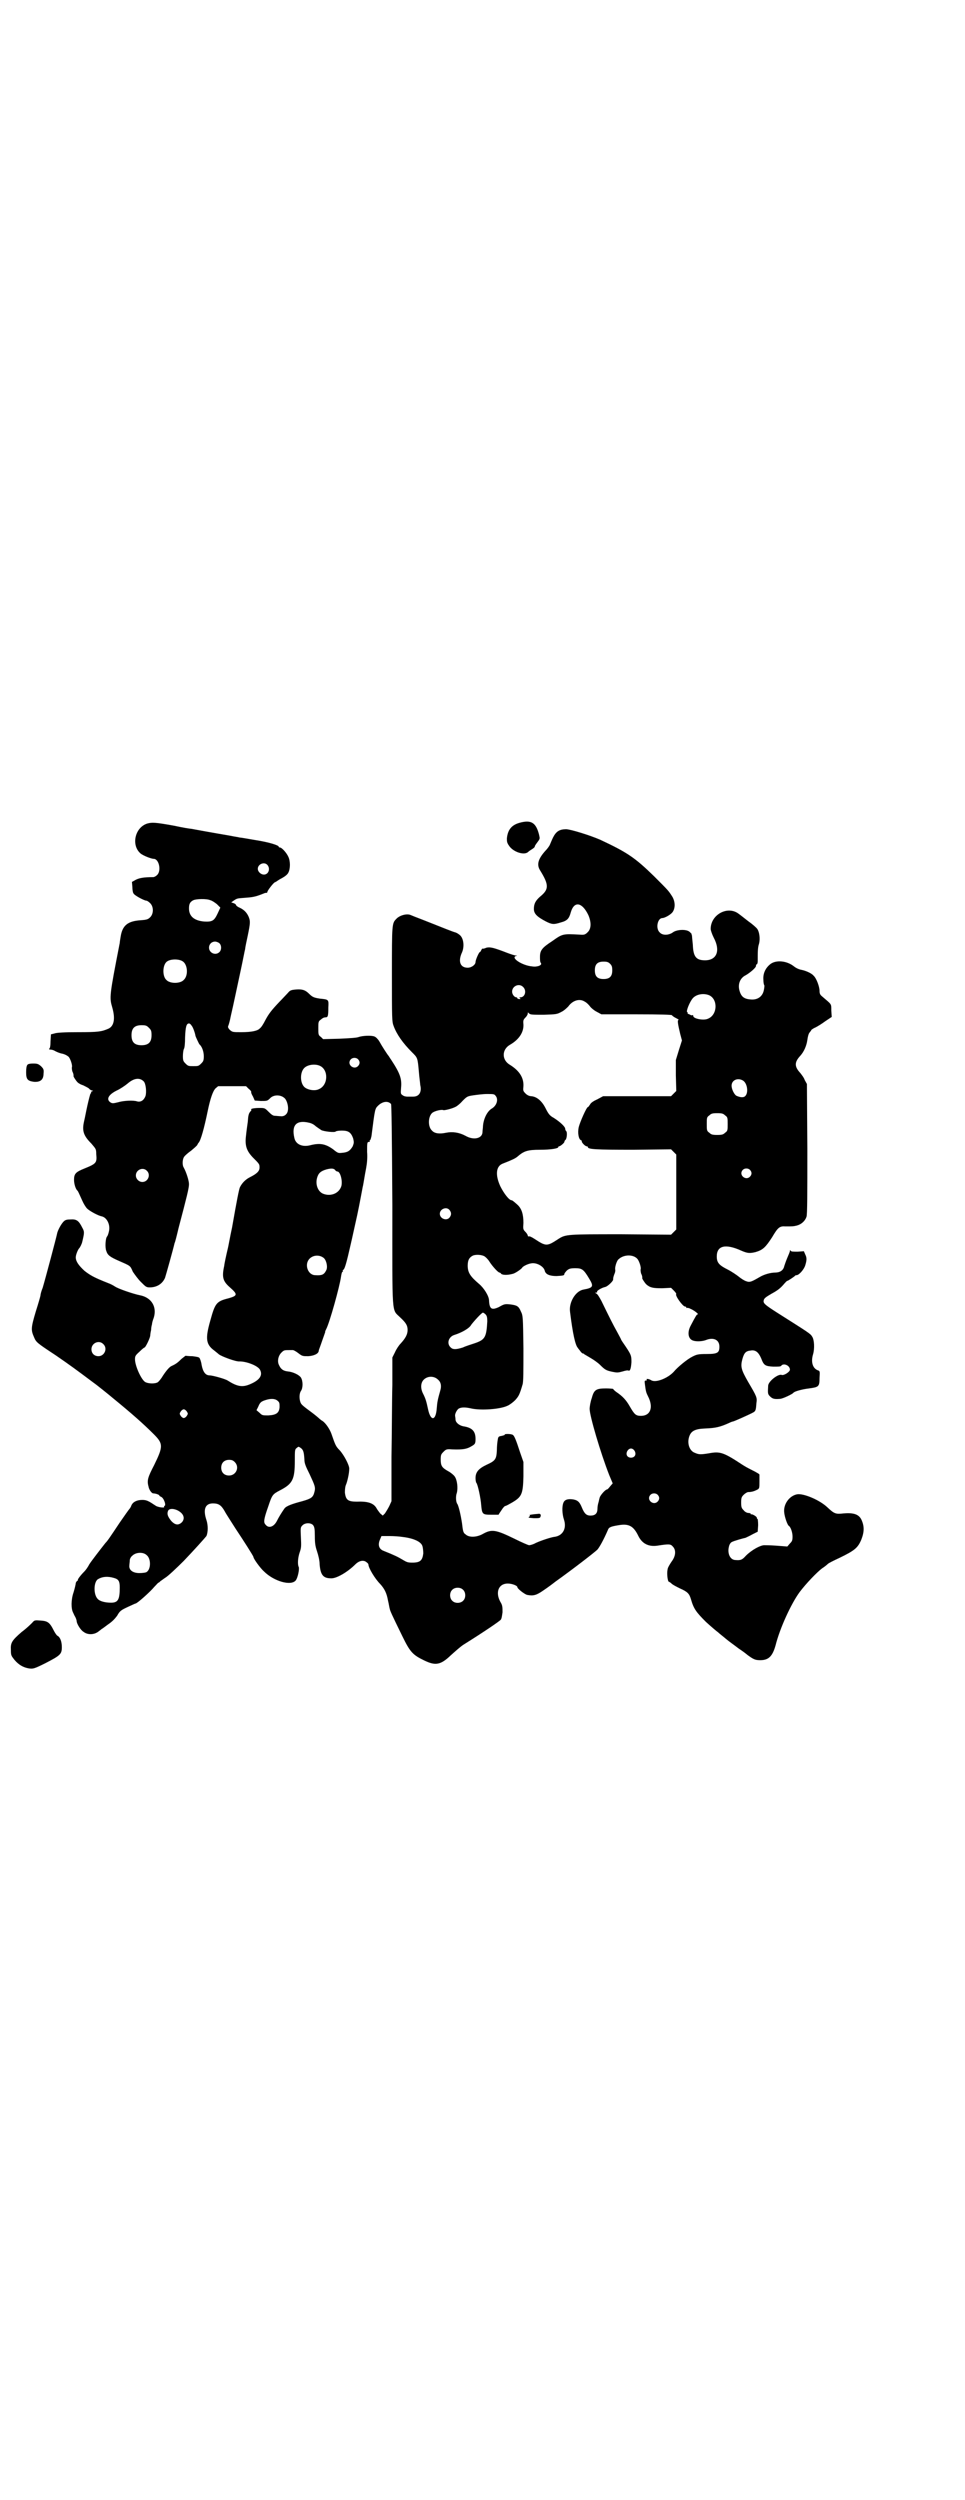 <?xml version="1.0" standalone="no"?>
<!DOCTYPE svg PUBLIC "-//W3C//DTD SVG 20010904//EN"
 "http://www.w3.org/TR/2001/REC-SVG-20010904/DTD/svg10.dtd">
<svg version="1.0" xmlns="http://www.w3.org/2000/svg"
 width="1108pt" height="2870pt" viewBox="0 0 1108 2870"
 preserveAspectRatio="xMidYMid meet">
<g transform="translate(0,2870) scale(0.5,-0.5)"
fill="#000000" stroke="none">
<path d="M1194 3851 c-19 -5 -28 -16 -30 -36 0 -7 0 -10 5 -17 9 -14 35 -23
44 -14 2 2 7 5 10 7 3 2 5 4 5 5 0 2 3 6 6 10 6 8 6 8 4 17 -7 28 -18 35 -44
28z"/>
<path d="M338 3849 c-28 -9 -37 -49 -16 -68 5 -5 25 -13 31 -13 12 0 18 -27 8
-37 -3 -3 -7 -5 -9 -5 -22 0 -32 -2 -40 -6 l-9 -5 1 -12 c0 -6 1 -13 3 -15 2
-4 24 -16 29 -16 2 0 6 -3 9 -6 8 -8 8 -24 0 -32 -5 -5 -8 -6 -22 -7 -30 -2
-42 -12 -46 -38 -1 -6 -2 -12 -2 -14 -24 -123 -24 -125 -17 -149 7 -25 4 -42
-9 -48 -16 -7 -24 -8 -70 -8 -30 0 -49 -1 -54 -3 l-8 -2 -1 -16 c0 -10 -1 -16
-3 -17 -1 -1 0 -2 3 -2 2 0 6 -1 8 -2 7 -4 13 -6 17 -7 7 -1 14 -5 17 -8 4 -5
9 -20 7 -24 0 -2 0 -7 2 -11 2 -4 2 -8 2 -8 -2 0 5 -11 9 -15 3 -3 9 -6 13 -7
4 -2 10 -5 13 -7 2 -3 6 -5 8 -5 2 0 2 -1 -1 -2 -2 -1 -3 -2 -2 -2 1 0 1 -1
-1 -3 -1 -1 -4 -13 -7 -26 -3 -13 -6 -30 -8 -38 -5 -22 -1 -33 17 -51 10 -12
11 -12 11 -24 2 -20 0 -22 -27 -33 -20 -8 -24 -12 -24 -26 0 -10 4 -22 8 -25
1 -1 3 -5 11 -23 3 -7 8 -15 11 -18 5 -5 24 -16 34 -18 12 -3 20 -20 16 -35
-1 -5 -3 -10 -4 -11 -4 -4 -5 -26 -2 -33 3 -10 8 -14 31 -24 25 -11 24 -10 30
-24 4 -6 12 -17 18 -23 12 -12 13 -13 21 -13 16 0 29 8 35 22 2 6 18 63 22 80
1 1 5 17 9 34 19 72 24 92 24 101 0 8 -6 27 -12 38 -4 6 -3 20 1 25 2 3 9 9
16 14 6 5 13 11 14 13 1 2 2 4 3 5 5 5 13 34 21 73 6 29 12 46 18 52 l6 5 32
0 32 0 6 -6 c4 -3 6 -6 6 -7 -1 -1 1 -6 4 -11 l4 -9 14 -1 c14 0 15 0 21 6 8
9 25 9 34 0 5 -5 9 -19 7 -28 -1 -8 -8 -14 -16 -13 -4 0 -11 1 -14 1 -4 0 -8
3 -14 9 -9 9 -9 9 -22 9 -8 0 -15 -1 -17 -2 -2 -1 -2 -2 -1 -2 1 0 0 -2 -1 -3
-5 -5 -6 -10 -7 -25 -1 -7 -3 -21 -4 -31 -3 -23 1 -35 15 -50 16 -16 16 -16
16 -24 0 -8 -6 -14 -22 -22 -10 -5 -18 -13 -23 -23 -2 -4 -7 -29 -18 -92 -1
-4 -5 -24 -9 -45 -5 -21 -9 -40 -9 -43 -6 -27 -3 -36 13 -50 18 -16 18 -19 -3
-25 -28 -7 -31 -11 -42 -51 -12 -42 -10 -55 9 -69 5 -4 10 -8 11 -9 7 -5 39
-17 47 -16 17 0 42 -10 47 -19 7 -13 -1 -24 -22 -33 -18 -8 -30 -6 -52 8 -6 4
-35 12 -42 12 -9 0 -15 8 -18 24 -1 8 -4 15 -5 16 -1 2 -8 3 -16 4 -8 0 -15 1
-16 1 0 0 -4 -3 -9 -7 -8 -8 -13 -12 -22 -16 -5 -2 -11 -8 -21 -23 -4 -7 -10
-14 -12 -15 -7 -4 -23 -3 -29 1 -9 6 -23 37 -23 52 0 7 1 9 10 17 6 6 11 10
12 10 2 0 12 20 13 27 0 3 1 9 2 13 0 4 1 10 2 13 0 3 2 10 4 15 8 25 -5 47
-32 52 -15 3 -50 15 -57 20 -3 2 -10 6 -16 8 -33 13 -41 18 -54 28 -14 13 -20
22 -20 31 0 6 5 18 8 21 2 2 6 10 7 15 5 21 5 23 0 32 -8 16 -13 20 -27 19 -8
0 -12 -1 -15 -4 -6 -5 -15 -22 -16 -29 -1 -6 -27 -104 -33 -124 -3 -7 -5 -15
-5 -17 0 -2 -5 -19 -11 -38 -11 -37 -11 -42 -4 -58 5 -12 6 -13 50 -42 32 -22
47 -33 87 -63 6 -4 37 -29 44 -35 44 -36 70 -59 94 -83 22 -22 22 -28 1 -71
-14 -27 -17 -35 -13 -49 1 -7 7 -16 11 -16 5 0 14 -3 14 -5 0 -1 2 -2 4 -3 6
-2 13 -21 7 -21 0 0 -1 -1 0 -2 2 -3 -15 -1 -20 3 -15 10 -20 13 -30 13 -12 0
-21 -4 -25 -12 -1 -3 -3 -7 -5 -9 -1 -1 -11 -15 -22 -31 -24 -36 -28 -42 -33
-47 -11 -14 -32 -41 -37 -49 -3 -6 -8 -13 -11 -16 -10 -10 -17 -20 -15 -20 1
0 0 -1 -2 -2 -1 -1 -3 -4 -3 -5 0 -2 -2 -11 -5 -21 -6 -17 -6 -38 -1 -47 1 -2
3 -7 5 -10 2 -4 3 -8 3 -9 0 -6 9 -21 16 -25 9 -7 23 -7 33 0 4 3 8 6 9 7 1 0
7 5 14 10 9 6 15 12 21 20 6 11 9 13 24 20 9 4 17 8 18 8 4 0 35 28 43 38 5 5
9 10 10 10 1 0 3 2 5 4 2 1 7 5 10 7 6 3 28 24 43 39 23 24 49 53 52 57 4 9 4
25 0 37 -8 24 -3 38 15 38 13 0 19 -4 27 -18 3 -6 15 -24 25 -40 18 -27 41
-63 41 -65 0 -4 16 -26 24 -33 23 -23 62 -34 73 -21 5 6 9 27 7 31 -3 6 -2 21
2 33 4 11 4 15 3 35 -1 21 -1 23 3 27 6 7 20 7 25 1 3 -4 4 -8 4 -25 0 -16 1
-23 5 -35 3 -9 6 -21 6 -30 2 -24 8 -32 26 -32 12 -1 38 14 56 32 6 6 13 9 19
8 4 0 11 -6 11 -8 0 -8 15 -33 27 -45 10 -11 15 -21 18 -38 2 -8 3 -16 4 -19
1 -5 4 -12 29 -63 18 -37 24 -43 51 -56 25 -12 37 -10 60 12 9 8 22 20 30 25
48 30 83 54 85 57 2 2 3 10 4 17 0 12 0 16 -5 24 -12 22 -4 42 17 42 10 0 22
-5 22 -8 0 -4 16 -16 22 -18 15 -3 22 -1 39 11 9 6 21 15 26 19 42 30 91 68
97 74 5 6 14 22 24 45 2 6 6 8 25 11 23 4 34 -2 45 -25 9 -18 24 -25 44 -22
26 4 30 4 35 -2 8 -8 7 -22 -3 -35 -4 -6 -9 -14 -9 -18 -2 -8 0 -27 3 -28 1 0
4 -2 6 -4 3 -3 11 -7 19 -11 18 -8 22 -12 26 -26 6 -21 12 -29 34 -51 12 -11
25 -22 28 -24 3 -3 11 -9 18 -15 7 -6 20 -15 29 -22 9 -6 17 -12 18 -13 1 -1
5 -4 11 -8 8 -5 12 -6 21 -6 19 0 28 9 35 34 10 40 36 96 55 122 15 20 40 46
52 55 5 3 11 8 13 10 2 2 14 8 27 14 35 17 42 23 50 42 7 18 7 31 0 46 -6 12
-18 16 -41 14 -18 -2 -21 -1 -37 14 -18 17 -54 32 -69 30 -18 -3 -33 -23 -30
-43 1 -9 7 -28 11 -30 4 -3 8 -15 8 -24 0 -9 -1 -11 -6 -16 l-6 -7 -26 2 c-14
1 -26 1 -27 1 -9 0 -29 -11 -42 -24 -9 -10 -12 -11 -25 -10 -12 1 -18 16 -14
31 1 5 4 9 6 10 5 3 27 9 32 10 2 1 9 4 16 8 l12 6 1 15 c0 8 -1 14 -1 14 -1
0 -2 1 -2 3 0 3 -11 9 -13 8 0 -1 -1 -1 -1 1 0 1 -2 2 -5 2 -3 0 -8 2 -11 6
-5 5 -6 7 -6 18 0 11 1 13 6 18 3 3 8 6 10 6 8 0 14 2 20 5 6 3 6 4 6 18 0 8
0 16 0 17 0 1 -2 3 -22 13 -6 3 -13 7 -16 9 -44 29 -52 32 -78 27 -19 -3 -23
-3 -32 1 -12 4 -18 20 -14 35 4 15 13 20 37 21 24 1 34 3 56 13 4 2 7 3 8 3 2
0 38 16 47 21 5 3 6 5 7 21 2 13 1 15 -19 49 -16 28 -18 35 -13 53 4 14 8 18
19 19 11 2 18 -4 24 -18 6 -16 9 -18 28 -19 11 0 17 0 18 2 5 7 20 1 20 -9 0
-5 -14 -14 -19 -12 -8 3 -31 -15 -31 -25 -1 -17 -1 -19 4 -24 6 -6 10 -7 23
-6 6 0 29 11 31 14 2 3 19 8 36 10 22 3 24 4 24 24 1 16 1 16 -5 18 -11 5 -15
19 -10 36 4 13 3 34 -2 41 -4 7 -8 9 -82 56 -28 18 -31 21 -29 28 1 4 5 7 17
14 11 6 19 11 27 20 5 6 10 11 10 10 0 -1 17 10 18 12 0 0 1 1 3 1 6 0 17 13
20 22 4 13 4 18 0 26 l-3 7 -14 -1 c-11 0 -15 0 -16 2 -2 2 -2 2 -2 0 0 -2 -3
-9 -6 -16 -3 -7 -6 -16 -7 -19 -2 -10 -10 -15 -21 -15 -10 0 -25 -4 -35 -10
-19 -11 -23 -13 -31 -10 -4 1 -12 6 -18 11 -5 4 -17 12 -25 16 -20 10 -25 16
-25 30 0 25 20 30 57 13 14 -6 19 -6 32 -3 17 5 23 11 38 34 13 22 17 26 30
25 17 0 19 0 27 2 11 3 19 11 22 20 2 5 2 54 2 156 l-1 149 -5 9 c-2 6 -7 12
-10 16 -14 15 -14 25 0 40 8 9 14 22 16 36 1 8 3 15 5 17 1 2 4 4 4 6 1 1 5 4
10 6 4 2 14 8 22 14 l15 10 -1 15 c0 16 1 13 -21 32 -5 4 -6 7 -6 13 0 9 -7
29 -14 35 -4 5 -17 11 -27 13 -6 1 -13 4 -19 9 -16 12 -39 14 -52 5 -12 -9
-18 -22 -17 -36 0 -6 1 -12 2 -13 1 -1 0 -7 -1 -12 -3 -14 -14 -22 -29 -21
-16 1 -23 6 -27 21 -4 15 2 29 15 35 10 6 23 17 23 21 0 2 1 4 2 4 1 0 2 3 2
7 0 21 0 31 3 40 3 11 1 27 -4 34 -2 3 -11 11 -21 18 -9 7 -19 15 -22 17 -25
19 -64 -2 -64 -35 0 -3 3 -12 7 -20 16 -30 7 -52 -20 -52 -21 0 -27 9 -28 36
-1 10 -2 19 -2 21 -1 2 -1 3 -1 4 0 0 -2 2 -4 4 -7 7 -30 6 -39 -1 -10 -7 -24
-7 -30 0 -10 9 -5 33 6 33 5 0 18 7 23 13 7 9 7 24 0 36 -9 14 -8 13 -42 47
-44 43 -62 55 -124 84 -23 10 -68 24 -78 24 -15 0 -23 -5 -30 -19 -3 -6 -6
-14 -7 -16 -1 -3 -6 -10 -11 -15 -16 -18 -20 -31 -12 -44 21 -34 21 -44 0 -61
-10 -9 -14 -16 -14 -28 0 -11 7 -18 28 -29 14 -7 18 -7 34 -2 15 4 19 9 23 24
8 26 26 22 40 -7 7 -16 7 -31 -1 -39 -6 -6 -8 -7 -19 -6 -39 2 -39 2 -63 -15
-23 -15 -28 -21 -28 -36 0 -6 0 -12 2 -14 4 -5 -8 -10 -20 -8 -23 2 -50 20
-37 24 3 0 3 1 0 1 -3 0 -12 3 -20 6 -31 12 -39 14 -48 12 -4 -2 -9 -3 -9 -2
-1 0 -2 -2 -3 -4 -1 -2 -2 -4 -3 -4 -2 0 -10 -18 -10 -23 0 -6 -9 -13 -18 -13
-17 0 -22 14 -14 33 7 14 5 33 -3 41 -3 3 -8 6 -11 7 -5 1 -27 10 -75 29 -13
5 -26 10 -28 11 -9 4 -26 -1 -33 -9 -10 -10 -10 -12 -10 -127 0 -101 0 -109 4
-119 7 -19 21 -39 42 -60 13 -13 13 -12 16 -46 1 -13 3 -26 3 -29 4 -16 -2
-27 -16 -27 -4 0 -11 0 -14 0 -3 0 -8 1 -10 3 -5 3 -5 4 -4 17 2 21 -2 33 -23
65 -3 4 -5 8 -6 9 -2 2 -15 22 -21 33 -3 5 -8 10 -11 11 -7 3 -27 2 -36 -1 -4
-2 -22 -3 -44 -4 l-38 -1 -5 5 c-6 4 -6 6 -6 20 0 14 0 16 6 20 3 3 7 5 10 5
6 0 7 2 7 23 1 18 1 18 -19 20 -13 2 -17 3 -25 11 -9 9 -16 11 -30 10 -12 -1
-14 -2 -19 -8 -4 -4 -12 -13 -19 -20 -19 -20 -25 -28 -33 -43 -4 -8 -9 -16
-12 -18 -5 -6 -19 -9 -43 -9 -19 0 -20 0 -26 5 -4 4 -5 7 -4 9 1 2 4 12 6 23
7 30 13 60 23 106 5 23 9 45 10 48 0 3 3 17 6 31 6 29 6 33 2 43 -4 9 -10 16
-21 21 -5 2 -8 5 -8 6 0 1 -2 3 -5 4 l-6 2 7 5 c8 5 7 4 30 6 14 1 22 3 39 10
2 1 5 1 6 1 0 0 1 1 1 2 0 3 14 21 17 22 1 0 3 2 4 2 1 1 7 5 13 8 7 4 12 8
14 12 5 9 5 27 0 37 -4 9 -15 21 -19 21 -2 0 -3 1 -3 2 0 3 -21 10 -53 15 -18
3 -34 6 -37 6 -3 1 -12 2 -21 4 -41 7 -85 15 -90 16 -3 0 -21 3 -39 7 -44 8
-51 8 -62 5z m276 -95 c8 -9 2 -24 -10 -22 -6 1 -12 7 -12 13 0 11 15 17 22 9z
m-131 -81 c4 -1 10 -5 15 -9 l8 -8 -6 -13 c-8 -17 -12 -20 -31 -19 -23 2 -35
12 -35 30 0 10 2 15 10 19 6 3 30 4 39 0z m21 -99 c5 -5 5 -15 0 -20 -9 -9
-24 -2 -24 10 0 8 6 14 14 14 3 0 8 -2 10 -4z m-85 -41 c12 -7 14 -33 3 -43
-8 -9 -32 -9 -40 0 -9 8 -9 32 0 41 7 7 27 8 37 2z m982 -6 c4 -4 5 -7 5 -15
0 -14 -6 -20 -20 -20 -14 0 -20 6 -20 20 0 14 6 20 20 20 8 0 11 -1 15 -5z
m-200 -53 c9 -8 5 -24 -6 -24 -3 0 -3 0 -1 -2 2 -2 2 -2 -1 -2 -3 0 -5 1 -5 2
0 1 -1 2 -2 2 -5 0 -10 7 -10 13 0 13 16 20 25 11z m427 -19 c21 -9 20 -45 -2
-54 -10 -5 -34 0 -34 6 0 2 -1 3 -2 2 -1 -1 -4 0 -7 2 -4 1 -5 3 -4 3 1 0 1 1
-1 2 -3 2 6 24 13 32 8 9 24 12 37 7z m-285 -15 c4 -2 9 -7 12 -11 2 -3 9 -9
15 -12 l11 -6 80 0 c58 0 81 -1 82 -2 1 -2 6 -5 10 -7 4 -2 7 -4 5 -4 -3 0 -1
-11 4 -32 l4 -15 -7 -22 -7 -23 0 -35 1 -36 -6 -6 -6 -6 -78 0 -78 0 -13 -7
c-9 -4 -15 -8 -17 -12 -2 -3 -4 -6 -5 -6 -3 0 -18 -34 -21 -46 -3 -14 0 -28 5
-30 1 0 2 -1 2 -3 0 -3 8 -11 11 -11 2 0 3 -1 3 -2 0 -5 19 -6 104 -6 l87 1 6
-6 6 -6 0 -86 0 -86 -6 -6 -6 -6 -114 1 c-125 0 -128 0 -145 -11 -26 -17 -28
-17 -54 0 -6 4 -12 7 -13 6 -2 0 -3 0 -3 2 0 1 -2 5 -5 8 -6 6 -6 7 -5 21 0
20 -4 33 -14 42 -10 9 -12 10 -13 10 -6 0 -18 16 -26 32 -12 26 -10 46 5 52
23 9 29 12 34 16 15 13 23 16 52 16 25 0 42 3 42 6 0 1 1 2 2 2 3 0 12 8 12
10 0 1 1 4 3 5 3 4 4 18 1 20 -1 1 -2 3 -2 5 0 5 -12 16 -26 25 -9 5 -12 8
-19 22 -9 18 -21 27 -33 28 -4 0 -9 2 -13 6 -6 6 -6 7 -5 17 1 20 -10 36 -31
49 -19 11 -19 35 0 46 21 12 32 29 31 47 -1 9 0 11 5 16 3 3 5 7 5 9 0 3 0 3
3 0 3 -3 8 -3 34 -3 29 1 30 1 41 7 6 3 12 9 15 12 10 14 26 19 38 11z m-903
-55 c3 -3 8 -17 9 -24 1 -3 8 -18 9 -19 6 -5 10 -17 10 -27 0 -10 -1 -12 -6
-17 -6 -6 -7 -6 -18 -6 -11 0 -12 0 -18 6 -5 5 -6 7 -6 17 0 6 1 13 2 16 2 2
3 13 3 27 1 24 3 32 9 32 2 0 4 -2 6 -5z m-98 -5 c5 -5 6 -7 6 -17 0 -16 -7
-23 -23 -23 -16 0 -23 7 -23 23 0 16 7 23 23 23 10 0 12 -1 17 -6z m480 -72
c5 -5 5 -11 0 -16 -10 -10 -27 5 -16 16 4 4 12 4 16 0z m-88 -15 c21 -9 20
-45 -2 -54 -10 -5 -28 -1 -34 6 -9 10 -9 32 0 42 7 8 24 11 36 6z m-404 -36
c5 -5 7 -25 4 -34 -4 -10 -11 -14 -19 -12 -8 3 -31 2 -44 -2 -12 -3 -14 -3
-19 1 -8 7 -2 17 16 26 7 3 19 11 25 16 15 13 28 14 37 5z m1376 2 c10 -6 13
-27 6 -35 -4 -5 -12 -4 -21 0 -5 3 -11 15 -11 23 0 13 14 19 26 12z m-568 -35
c7 -8 3 -22 -8 -29 -11 -6 -20 -24 -21 -42 0 -3 -1 -9 -1 -12 0 -15 -20 -20
-39 -9 -15 8 -30 10 -45 7 -14 -3 -26 -2 -32 5 -10 9 -9 33 1 41 5 4 21 8 25
6 2 -1 19 3 27 7 3 1 11 7 17 14 10 10 11 11 25 13 7 1 22 3 31 3 15 0 17 0
20 -4z m-240 -19 c1 -2 2 -59 3 -232 0 -262 -2 -238 18 -258 14 -13 17 -19 17
-29 0 -10 -5 -19 -16 -31 -4 -4 -10 -13 -13 -20 l-6 -12 0 -63 c-1 -35 -1
-109 -2 -165 l0 -102 -5 -11 c-3 -6 -8 -14 -10 -17 l-5 -5 -6 5 c-3 4 -7 9 -9
13 -7 11 -20 15 -45 14 -20 0 -25 4 -27 21 0 9 1 15 3 19 3 8 7 25 7 36 0 8
-12 31 -22 42 -9 9 -10 12 -19 38 -4 11 -13 24 -20 29 -2 1 -6 4 -7 5 -2 2 -9
8 -17 14 -23 17 -25 19 -27 24 -3 8 -3 20 1 26 5 7 5 23 0 31 -4 6 -18 13 -30
14 -10 1 -16 5 -20 14 -5 9 -2 22 5 29 6 6 7 6 18 6 3 0 7 0 9 0 1 0 7 -3 12
-7 9 -7 10 -7 23 -7 14 1 24 6 24 13 0 1 4 11 8 23 4 11 7 20 7 20 -1 0 0 2 2
6 8 15 31 98 34 120 1 6 2 12 4 12 1 1 1 2 0 2 -1 0 0 1 2 3 3 2 8 21 15 52 1
4 6 26 11 49 8 35 11 52 18 89 1 3 2 11 3 16 1 6 3 18 5 28 2 11 3 24 2 36 0
20 0 23 4 23 2 0 3 1 2 2 -1 1 0 2 1 2 1 1 2 5 3 9 8 63 8 63 15 70 10 10 23
12 30 4z m767 -26 c6 -4 6 -6 6 -20 0 -14 0 -16 -6 -20 -4 -4 -7 -5 -18 -5
-11 0 -14 1 -18 5 -6 4 -6 6 -6 20 0 14 0 16 6 20 4 4 7 5 18 5 11 0 14 -1 18
-5z m-955 -17 c5 -1 11 -4 15 -8 4 -3 10 -7 13 -9 6 -3 31 -6 33 -3 1 1 7 2
14 2 15 0 21 -4 26 -18 2 -9 2 -10 -1 -18 -6 -10 -11 -14 -24 -15 -9 -1 -10
-1 -21 8 -18 13 -31 15 -54 9 -18 -4 -32 3 -35 17 -7 30 5 42 34 35z m60 -109
c1 -2 4 -3 5 -3 6 0 12 -20 9 -33 -5 -17 -24 -25 -42 -18 -12 5 -18 21 -14 36
3 11 8 16 22 20 12 3 17 2 20 -2z m952 1 c5 -5 5 -11 0 -16 -10 -10 -27 5 -16
16 4 4 12 4 16 0z m-1385 -2 c10 -9 3 -26 -10 -26 -8 0 -15 7 -15 15 0 13 16
20 25 11z m695 -90 c5 -6 5 -12 0 -18 -7 -8 -22 -2 -22 9 0 11 15 17 22 9z
m81 -107 c3 -2 8 -7 11 -12 7 -11 20 -25 23 -25 1 0 3 -1 4 -3 4 -3 15 -3 26
0 6 1 20 11 22 14 1 3 13 9 20 10 13 3 30 -7 32 -17 2 -8 11 -12 27 -12 15 1
18 1 18 5 0 1 3 5 6 8 5 4 8 5 19 5 15 0 19 -2 32 -24 11 -18 9 -21 -13 -25
-18 -3 -34 -29 -31 -51 6 -49 12 -77 18 -83 1 -2 4 -5 6 -8 2 -3 5 -5 6 -5 2
0 3 -1 3 -2 1 0 7 -4 14 -8 7 -4 17 -11 22 -16 11 -11 14 -13 29 -16 10 -2 12
-2 23 1 6 2 12 3 13 2 4 -2 6 5 7 19 0 16 0 17 -20 46 -2 3 -4 6 -4 7 0 0 -4
8 -9 17 -9 16 -17 32 -36 71 -5 9 -9 16 -12 17 -3 2 -3 2 0 2 2 0 3 1 2 2 -1
2 10 9 19 11 5 1 18 13 18 17 0 3 0 5 3 13 2 4 2 8 2 9 -2 4 3 22 8 25 12 11
34 11 43 0 4 -5 9 -20 7 -24 0 -2 0 -7 2 -11 2 -4 2 -8 2 -8 -2 0 5 -11 9 -15
9 -8 16 -9 37 -9 l20 1 6 -6 c4 -4 6 -7 6 -8 -4 -3 15 -29 20 -29 2 0 3 -1 3
-2 0 -2 1 -2 1 -1 1 0 5 0 8 -2 8 -3 21 -13 17 -13 -2 0 -4 -3 -16 -26 -8 -15
-6 -30 5 -34 8 -3 22 -2 30 1 17 7 31 1 31 -15 0 -14 -4 -17 -29 -17 -20 0
-23 -1 -33 -6 -12 -6 -34 -24 -43 -35 -14 -15 -42 -26 -52 -19 -5 3 -12 4 -10
1 1 -1 0 -2 -2 -2 -3 0 -3 -1 -2 -9 2 -16 3 -19 7 -27 13 -25 6 -45 -16 -45
-12 0 -15 3 -26 22 -8 14 -16 23 -31 33 -4 3 -7 6 -7 7 0 0 -7 1 -16 1 -23 0
-28 -3 -33 -22 -3 -8 -5 -20 -5 -25 0 -16 25 -101 45 -152 l8 -19 -6 -7 c-3
-4 -6 -7 -7 -7 -4 0 -16 -14 -17 -19 -1 -3 -2 -9 -3 -12 -1 -3 -2 -9 -2 -13 0
-11 -5 -16 -16 -16 -9 0 -14 4 -20 19 -5 12 -9 16 -19 18 -12 2 -20 0 -23 -7
-4 -9 -3 -27 1 -39 7 -21 -3 -38 -23 -40 -7 -1 -29 -8 -42 -14 -5 -3 -12 -5
-15 -5 -2 0 -18 7 -34 15 -43 21 -52 22 -72 11 -14 -8 -32 -9 -40 -1 -5 3 -6
7 -8 25 -3 20 -8 41 -11 45 -3 4 -4 17 -1 25 3 11 1 30 -5 38 -2 3 -9 9 -15
12 -14 8 -17 12 -17 27 0 10 1 12 6 17 6 6 7 7 20 6 26 -1 35 1 46 8 7 4 8 6
8 16 0 18 -8 26 -28 29 -10 2 -18 9 -18 16 0 3 -1 7 -1 9 0 5 5 14 9 16 6 3
15 3 28 0 22 -5 66 -2 83 6 5 2 13 8 18 13 8 9 10 12 17 36 2 6 2 30 2 83 -1
73 -1 75 -6 85 -5 12 -9 14 -25 16 -11 1 -13 1 -25 -6 -17 -8 -22 -5 -23 15 0
10 -12 29 -23 38 -20 17 -26 26 -26 42 0 13 4 19 12 23 7 3 21 2 27 -2z m-369
-4 c6 -6 9 -21 5 -28 -5 -10 -10 -12 -25 -11 -17 0 -26 25 -13 38 9 9 24 9 33
1z m371 -129 c3 -3 4 -7 4 -16 -2 -36 -5 -42 -28 -50 -9 -3 -22 -7 -28 -10
-16 -5 -23 -5 -28 0 -10 9 -5 25 9 29 16 5 34 15 38 23 6 8 24 28 27 28 1 0 4
-2 6 -4z m-878 -68 c11 -10 3 -28 -11 -28 -9 0 -16 6 -16 16 0 14 17 22 27 12z
m769 -82 c7 -6 8 -15 5 -25 -6 -21 -7 -27 -8 -40 -2 -30 -14 -31 -20 -3 -4 19
-6 25 -11 35 -7 13 -6 26 1 33 9 9 24 9 33 0z m-369 -48 c5 -4 5 -6 5 -15 -1
-13 -7 -18 -26 -19 -13 0 -14 0 -20 6 l-7 6 4 8 c4 10 7 12 16 15 12 4 22 4
28 -1z m-208 -25 c3 -5 3 -5 0 -10 -2 -3 -5 -5 -7 -5 -2 0 -5 2 -7 5 -3 5 -3
5 0 10 2 3 5 5 7 5 2 0 5 -2 7 -5z m262 -84 c5 -4 7 -8 8 -26 0 -9 3 -16 12
-34 12 -26 14 -30 11 -41 -3 -12 -7 -15 -28 -21 -23 -6 -37 -11 -41 -17 -7
-10 -13 -20 -17 -28 -7 -14 -19 -18 -26 -9 -5 5 -5 11 6 42 9 27 10 28 27 37
29 15 34 25 34 68 0 23 0 26 4 29 5 4 4 4 10 0z m766 -6 c5 -8 1 -16 -8 -16
-9 0 -13 8 -8 16 2 3 5 5 8 5 3 0 6 -2 8 -5z m-918 -26 c12 -12 3 -31 -13 -31
-11 0 -18 7 -18 18 0 11 7 18 18 18 6 0 9 -1 13 -5z m971 -75 c5 -5 5 -11 0
-16 -10 -10 -27 5 -16 16 4 4 12 4 16 0z m-1096 -40 c9 -7 10 -16 4 -23 -8 -8
-16 -7 -25 3 -8 10 -10 16 -7 23 3 7 18 5 28 -3z m510 -57 c26 -3 43 -11 46
-21 1 -3 2 -10 2 -17 -2 -16 -7 -21 -25 -21 -11 0 -13 1 -23 7 -10 6 -18 10
-43 20 -11 4 -14 14 -8 27 l3 7 19 0 c10 0 23 -1 29 -2z m-587 -42 c10 -8 10
-33 -1 -39 -2 -1 -9 -2 -16 -2 -15 0 -24 7 -23 17 0 3 1 9 1 12 0 3 2 8 6 11
8 8 25 9 33 1z m-76 -52 c11 -3 14 -7 14 -22 0 -28 -4 -35 -20 -35 -13 0 -25
3 -30 8 -11 10 -10 40 0 46 10 6 22 7 36 3z m802 -27 c7 -6 7 -19 1 -25 -6 -7
-19 -7 -25 -1 -7 6 -7 19 -1 25 6 7 19 7 25 1z"/>
<path d="M1159 2446 c1 -1 -3 -2 -7 -3 -7 -1 -8 -2 -9 -9 -1 -5 -2 -16 -2 -24
-1 -20 -3 -24 -23 -33 -19 -9 -26 -17 -26 -31 0 -5 1 -10 2 -11 3 -3 10 -35
11 -51 2 -21 3 -22 23 -22 9 0 16 0 17 0 0 1 3 5 7 11 3 5 7 9 8 9 2 0 9 4 16
8 22 13 25 19 26 60 l0 33 -8 23 c-9 28 -13 37 -16 39 -3 3 -20 3 -19 1z"/>
<path d="M1236 2264 c-15 -1 -23 -3 -20 -3 2 -1 1 -2 -1 -4 -3 -2 -1 -2 11 -3
11 0 14 0 15 3 2 5 0 8 -5 7z"/>
<path d="M63 3295 c-2 -2 -3 -8 -3 -17 0 -16 3 -20 18 -22 15 -1 22 5 22 19 1
9 0 11 -6 17 -6 5 -8 6 -18 6 -7 0 -12 -1 -13 -3z"/>
<path d="M74 2014 c-3 -3 -13 -13 -24 -21 -23 -20 -26 -25 -25 -42 0 -12 1
-13 8 -22 10 -12 21 -18 34 -20 9 -1 11 -1 37 12 35 18 38 21 38 37 0 13 -4
23 -10 26 -2 1 -6 7 -9 13 -9 18 -14 21 -30 22 -13 1 -14 1 -19 -5z"/>
</g>
</svg>
